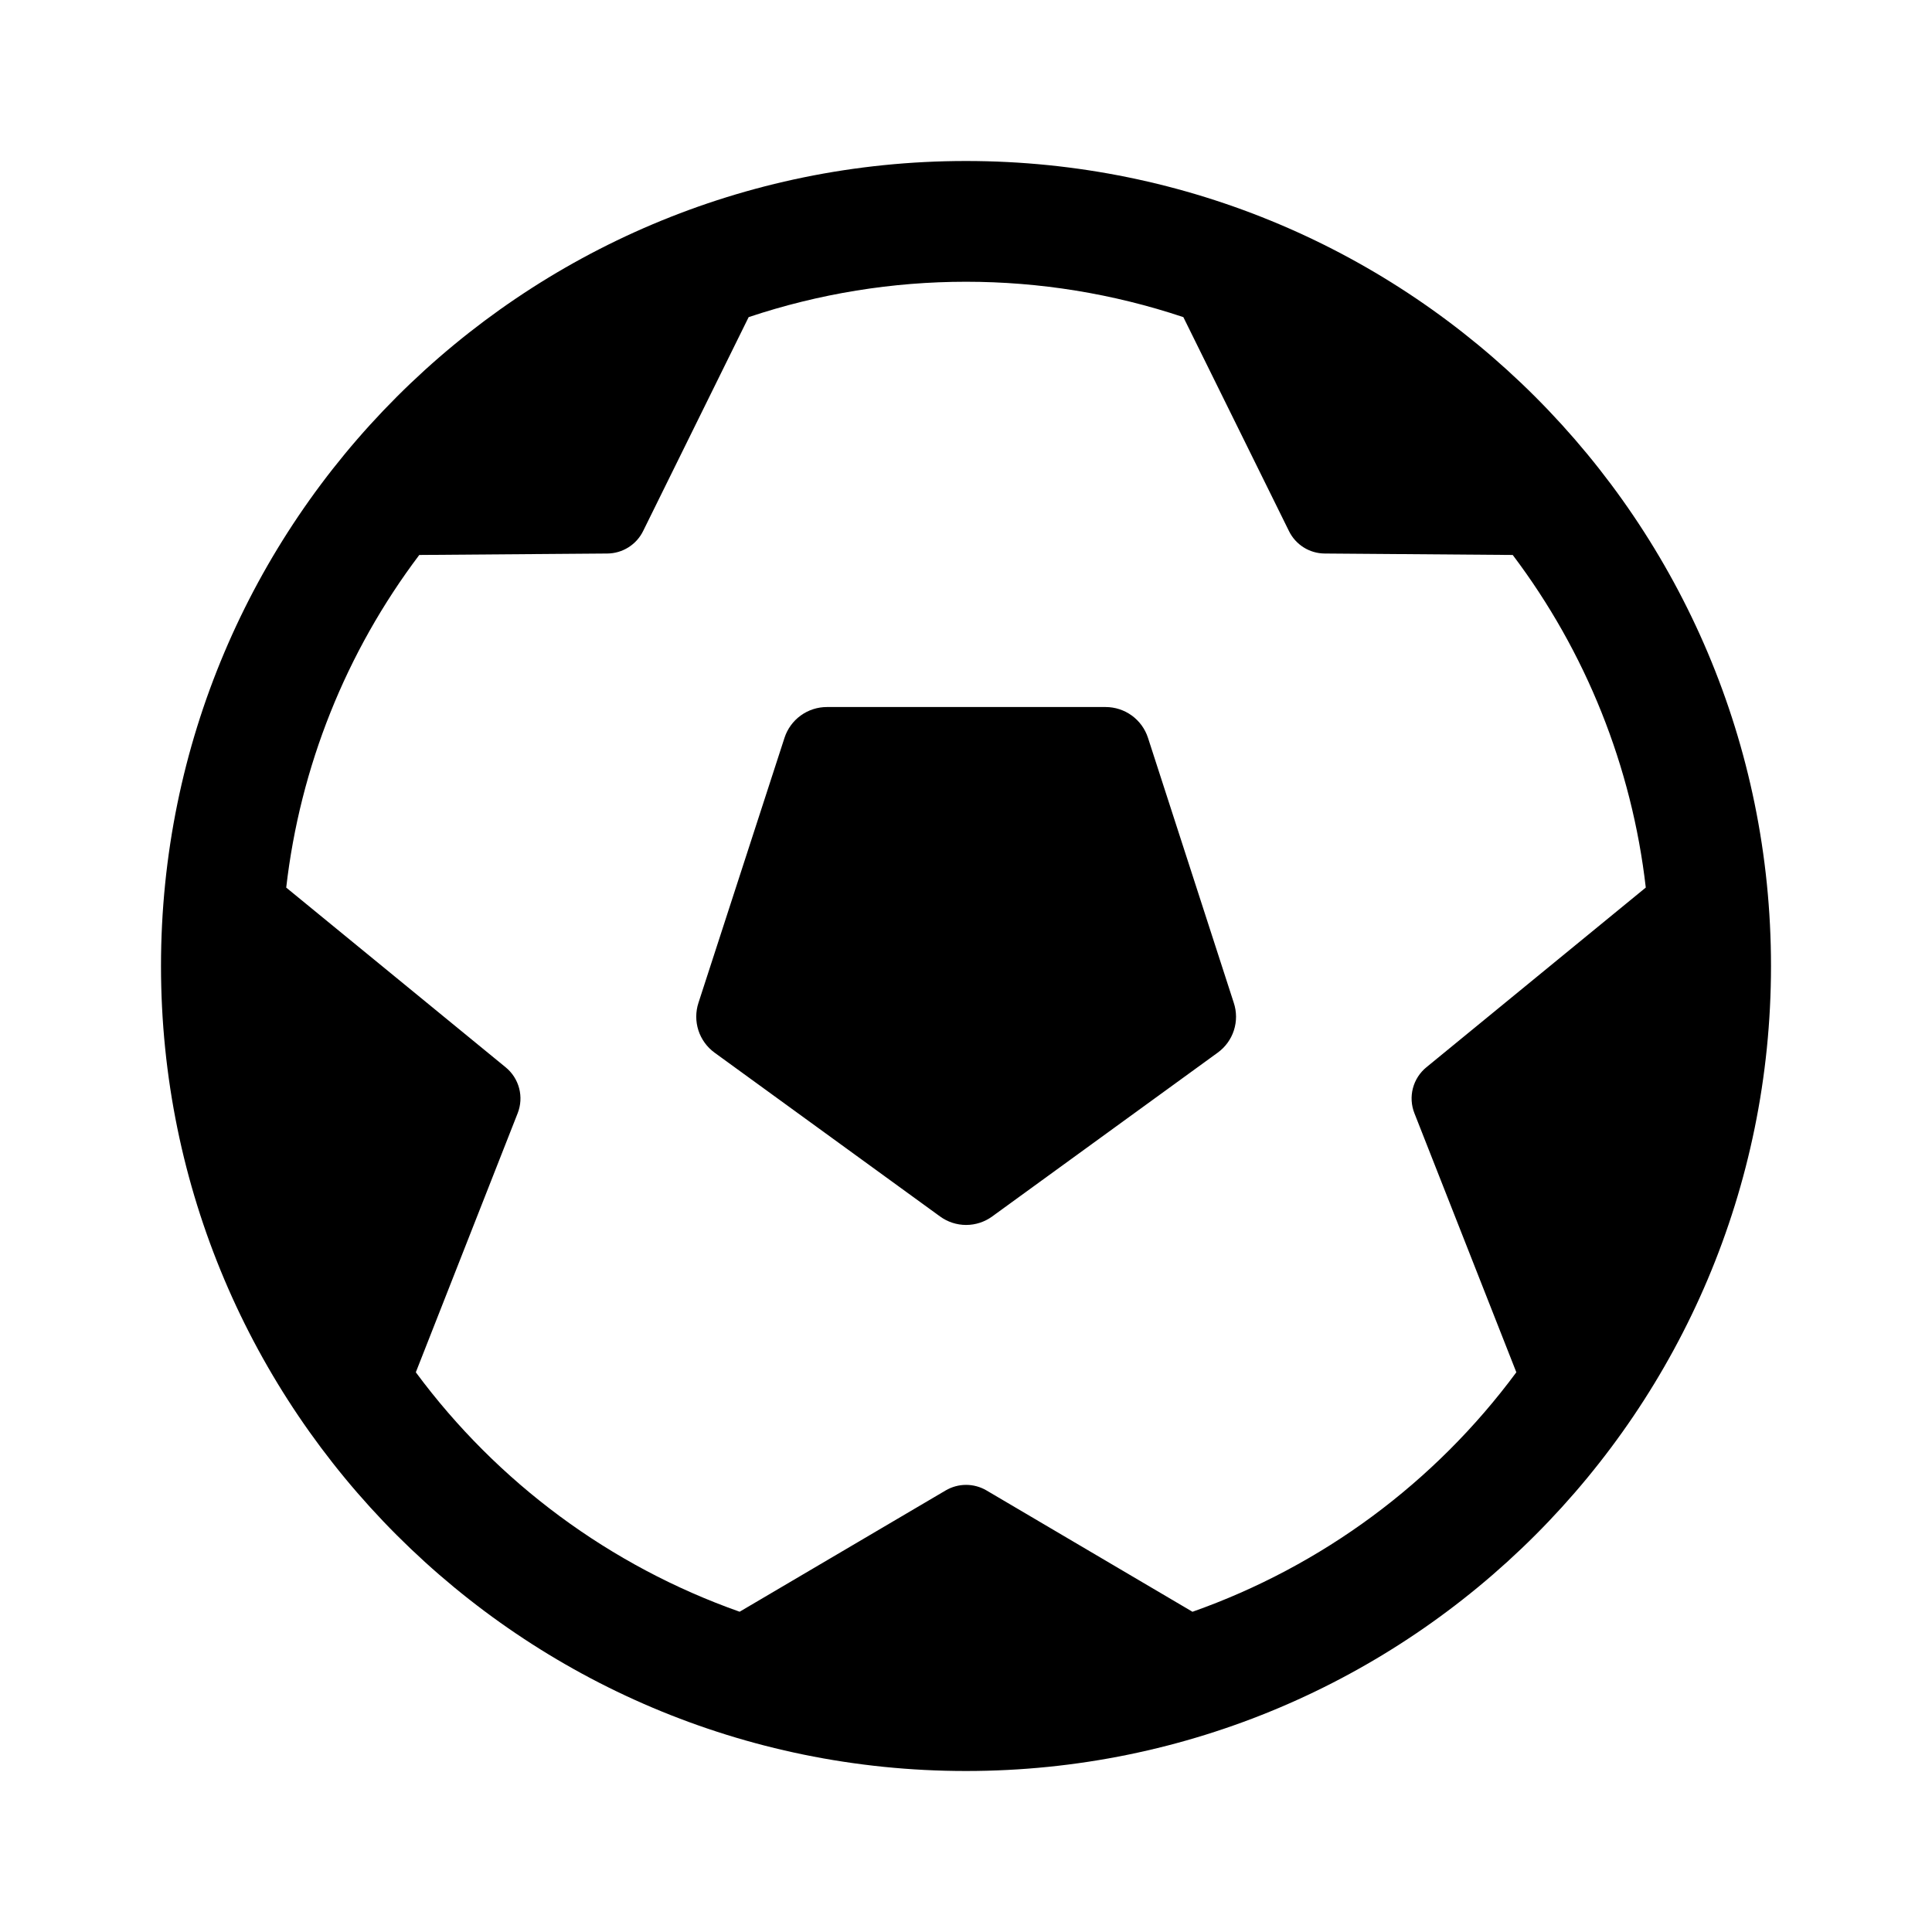 <svg width="1000" height="1000" viewBox="0 0 1000 1000" fill="none" xmlns="http://www.w3.org/2000/svg">
<path fill-rule="evenodd" clip-rule="evenodd" d="M638.604 519.063C640.139 523.689 640.158 528.684 638.659 533.322C637.161 537.961 634.222 542 630.271 544.854L513.604 629.604C509.675 632.482 504.932 634.033 500.062 634.033C495.193 634.033 490.449 632.482 486.521 629.604L369.854 544.854C365.918 541.987 362.991 537.947 361.494 533.313C359.997 528.68 360.006 523.691 361.521 519.063L406.062 381.875C407.572 377.243 410.51 373.207 414.455 370.348C418.4 367.489 423.149 365.952 428.021 365.958H572.271C577.136 365.961 581.876 367.501 585.812 370.36C589.748 373.219 592.68 377.249 594.187 381.875L638.604 519.063ZM916.667 500C916.667 730.083 730.083 916.667 500 916.667C269.917 916.667 83.333 730.083 83.333 500C83.333 269.917 269.875 83.333 500 83.333C730.125 83.333 916.667 269.875 916.667 500ZM738.292 552.417L851.854 459.396C844.678 396.894 820.896 337.453 782.979 287.25L685.667 286.5C681.806 286.48 678.028 285.38 674.759 283.326C671.49 281.272 668.86 278.345 667.167 274.875L612.5 164.146C539.487 139.73 460.513 139.73 387.5 164.146L332.875 274.875C331.17 278.336 328.538 281.255 325.271 283.307C322.005 285.36 318.233 286.465 314.375 286.5L217.021 287.25C179.101 337.459 155.319 396.907 148.146 459.417L261.708 552.417C265.132 555.203 267.582 559.004 268.705 563.273C269.828 567.541 269.567 572.056 267.958 576.167L215.229 710.292C257.472 767.41 315.845 810.575 382.833 834.229L489.458 771.458C492.665 769.567 496.319 768.57 500.042 768.57C503.764 768.57 507.419 769.567 510.625 771.458L617.229 834.25C684.229 810.596 742.611 767.423 784.854 710.292L732.083 576.167C730.47 572.061 730.202 567.548 731.318 563.28C732.434 559.012 734.876 555.208 738.292 552.417V552.417Z" fill="black"/>
</svg>
